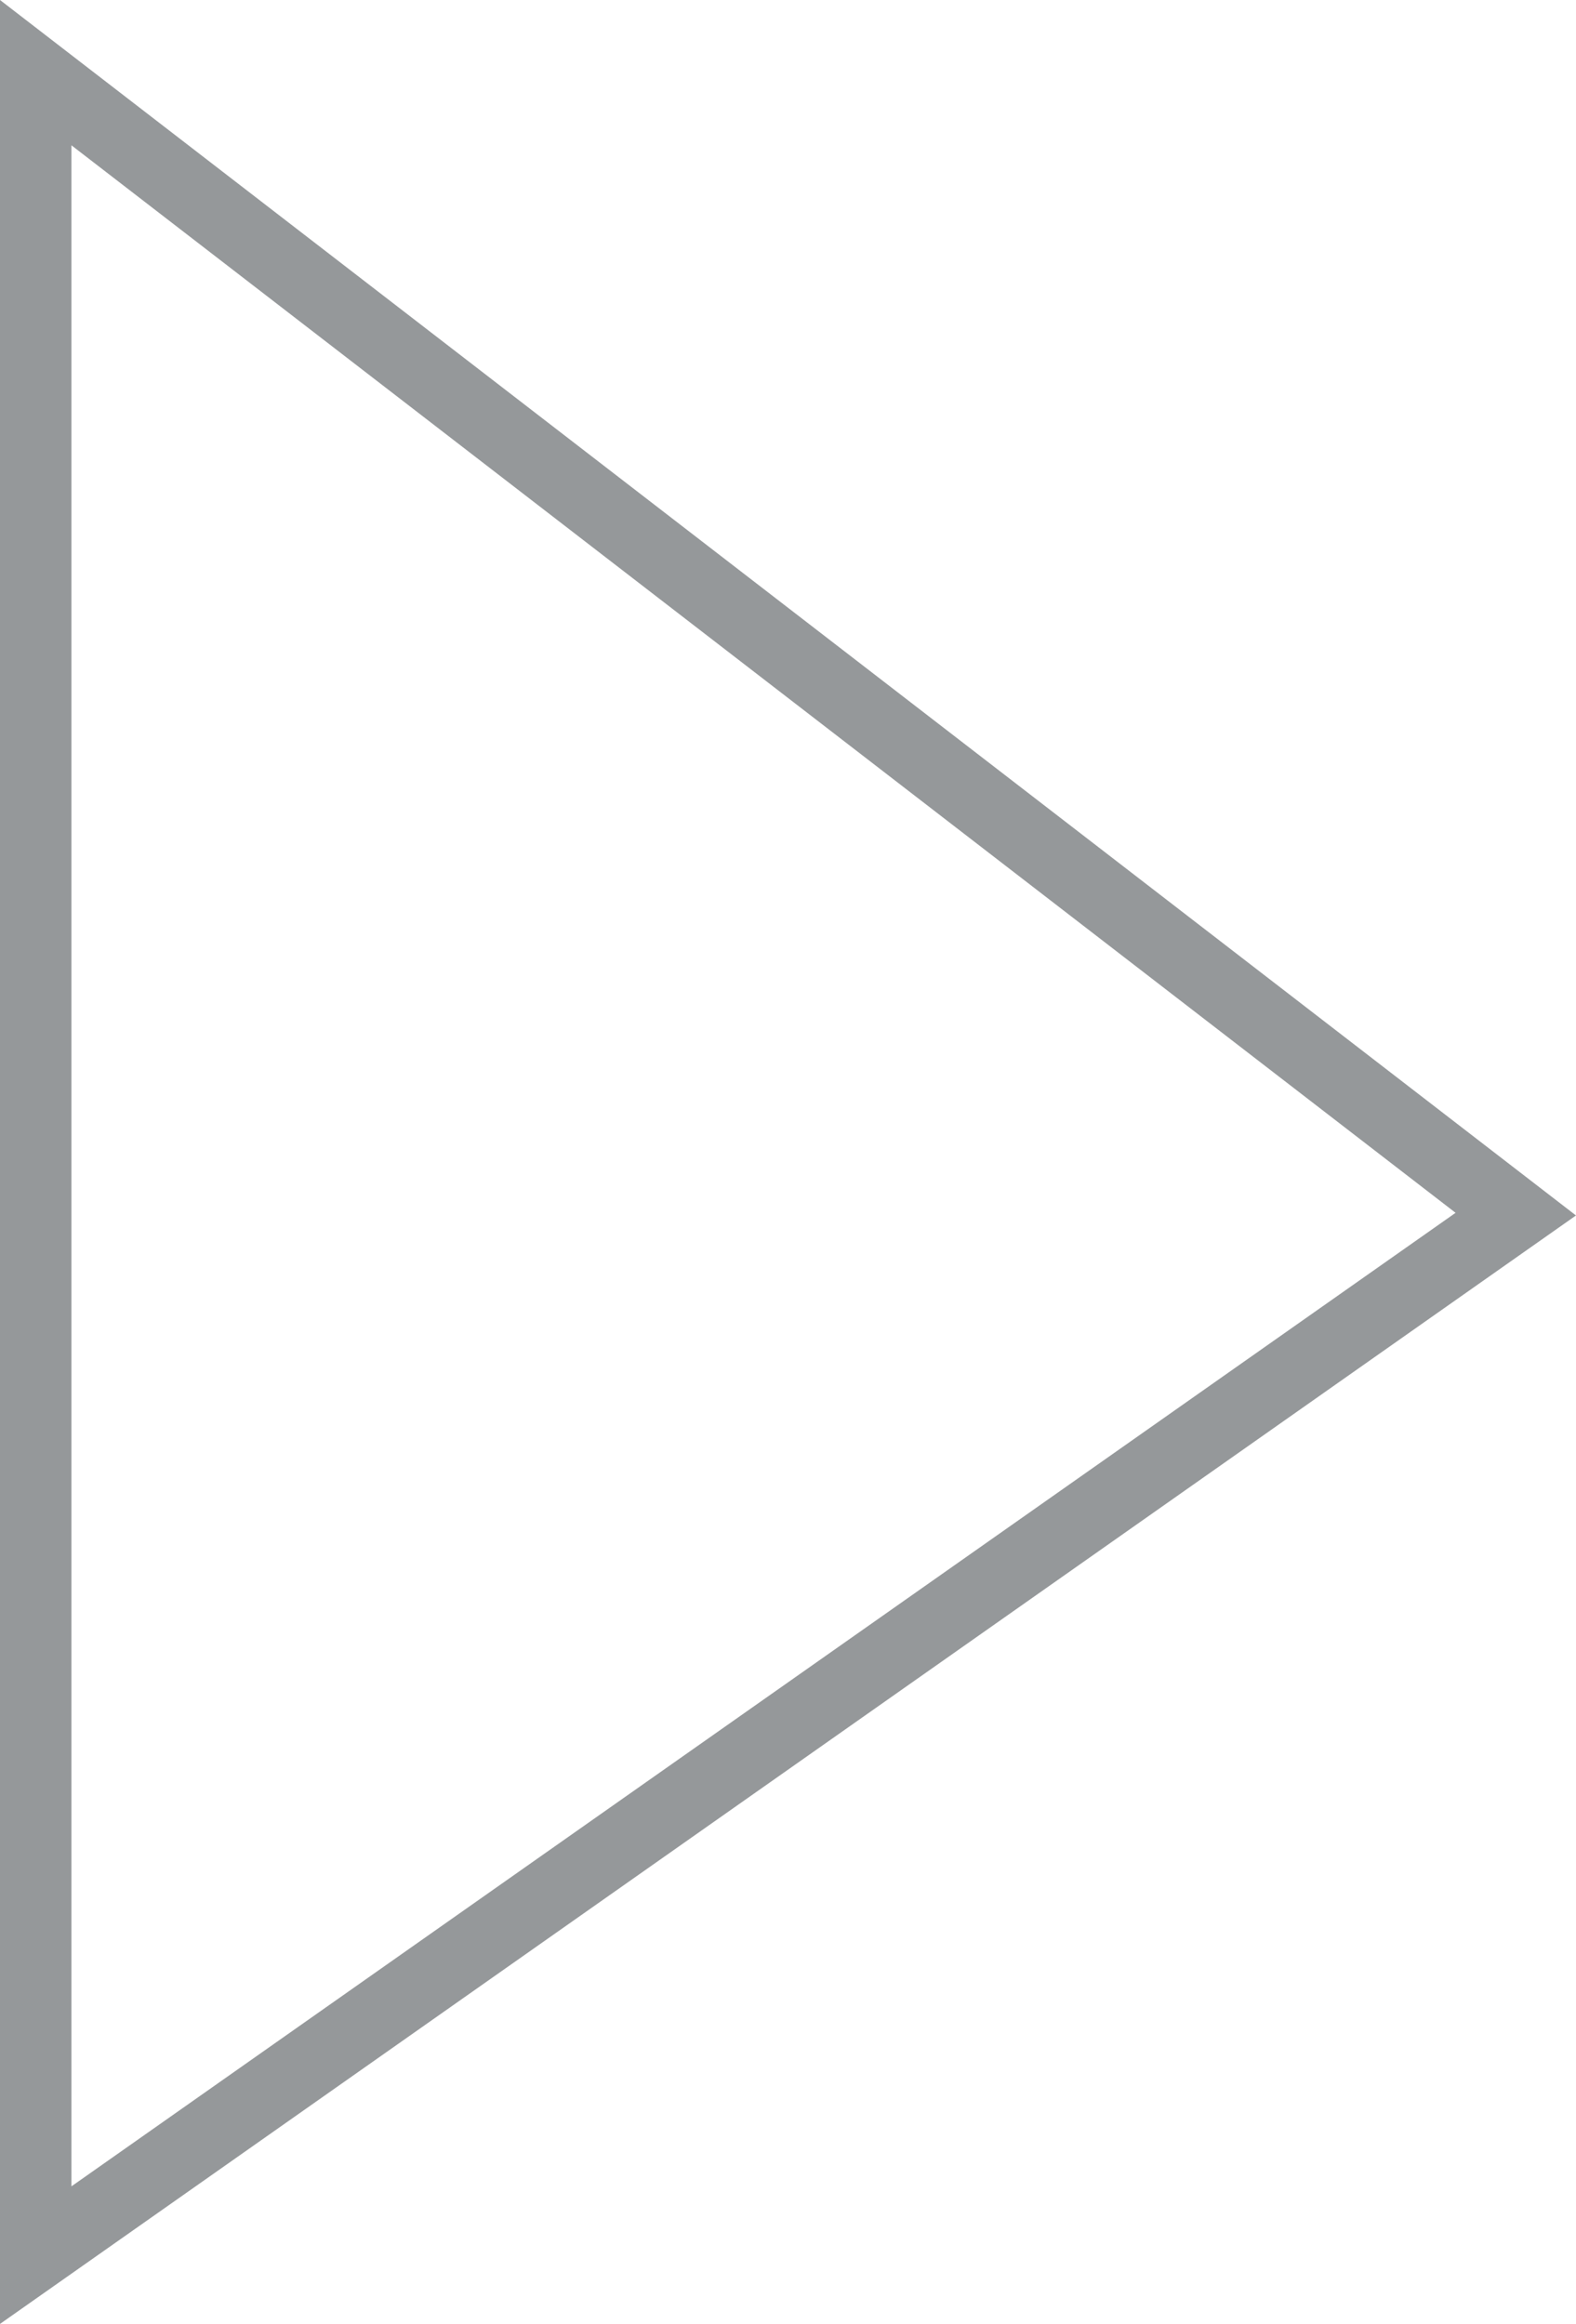 <svg xmlns="http://www.w3.org/2000/svg" width="22.06" height="32.534" viewBox="0 0 22.06 32.534">
  <g id="Next_outline_arrow" transform="translate(-778.106 -432.653)">
    <path id="Path_889" data-name="Path 889" d="M0,0H30.553L14.573,20.717Z" transform="translate(778.606 464.223) rotate(-90)" fill="none" stroke="#95989a" stroke-width="1"/>
  </g>
</svg>
